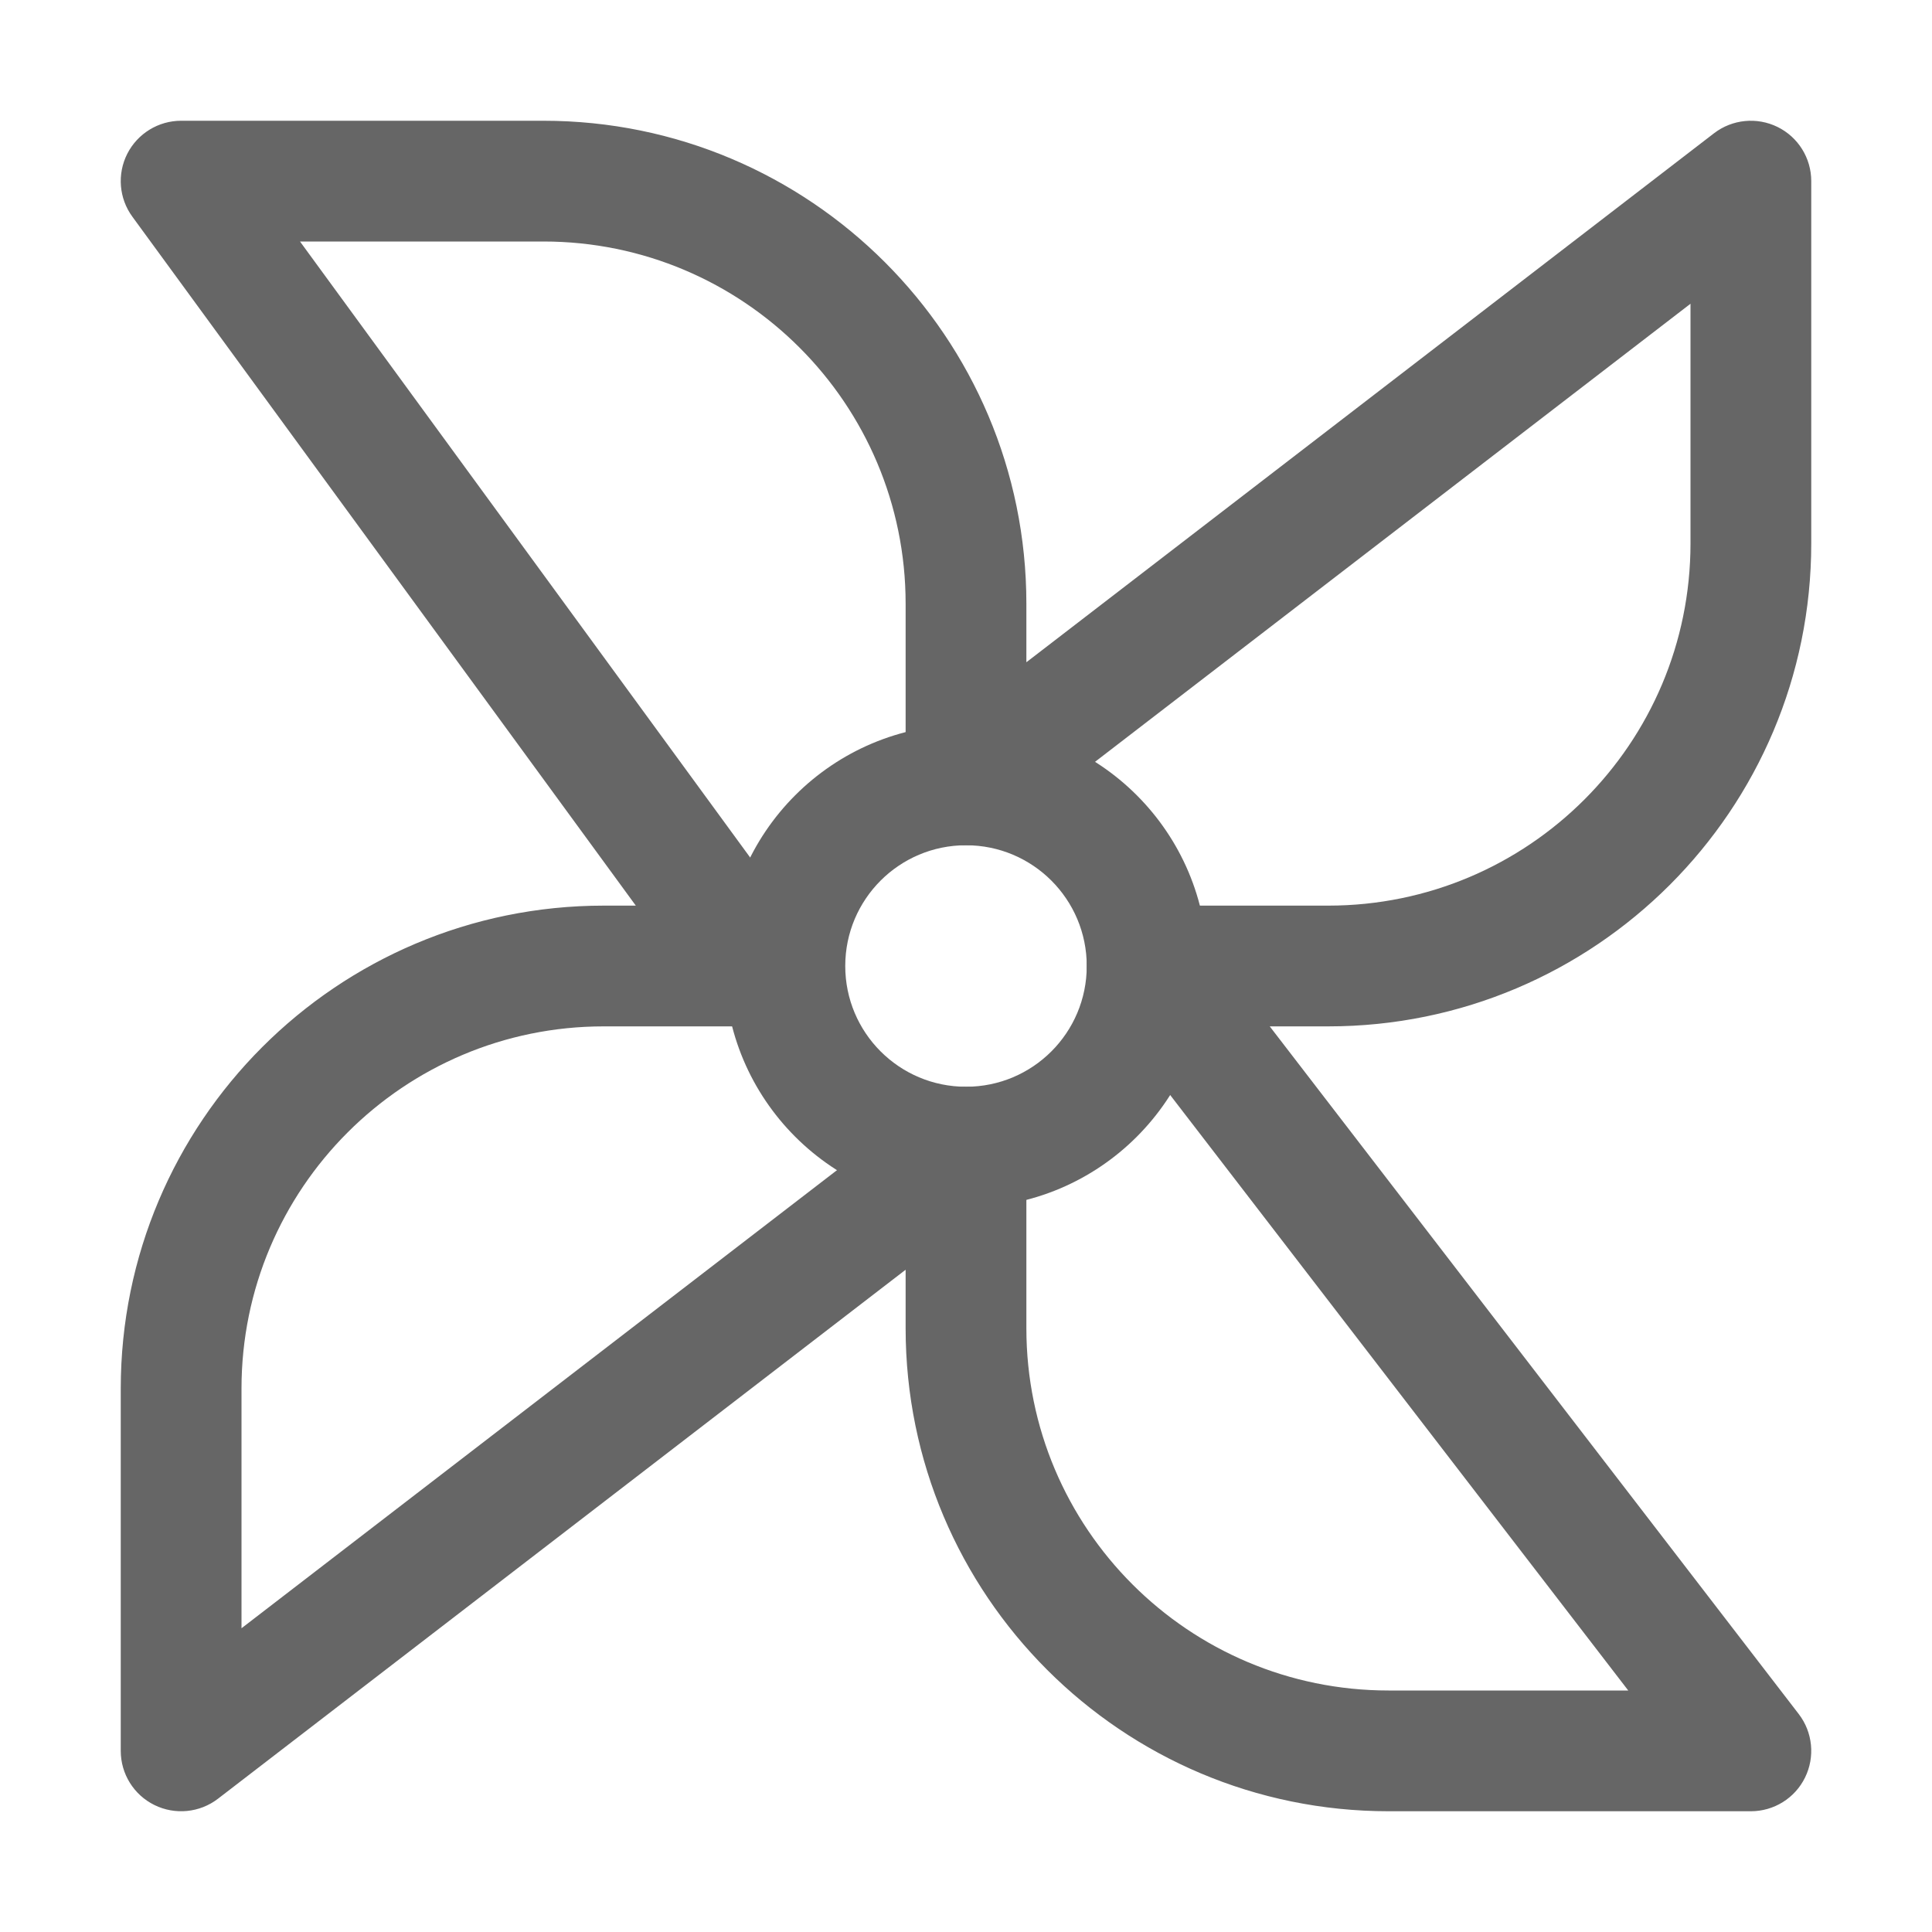 <svg width="32" height="32" viewBox="0 0 32 32" fill="none" xmlns="http://www.w3.org/2000/svg">
<path fill-rule="evenodd" clip-rule="evenodd" d="M16 14C14.895 14 14 14.895 14 16C14 17.105 14.895 18 16 18C17.105 18 18 17.105 18 16C18 14.895 17.105 14 16 14ZM12 16C12 13.791 13.791 12 16 12C18.209 12 20 13.791 20 16C20 18.209 18.209 20 16 20C13.791 20 12 18.209 12 16Z" fill="#666666"/>
<path fill-rule="evenodd" clip-rule="evenodd" d="M29.442 2.103C29.784 2.271 30 2.619 30 3V9C30 13.418 26.418 17 22 17H21.031L29.793 28.39C30.025 28.692 30.065 29.1 29.897 29.442C29.729 29.784 29.381 30 29 30H23C18.582 30 15 26.418 15 22V21.031L3.61 29.793C3.308 30.025 2.9 30.065 2.558 29.897C2.216 29.729 2 29.381 2 29V23C2 18.582 5.582 15 10 15H10.531L2.193 3.59C1.97 3.286 1.938 2.883 2.108 2.547C2.279 2.212 2.623 2 3 2H9C13.418 2 17 5.582 17 10V10.969L28.39 2.207C28.692 1.975 29.1 1.935 29.442 2.103ZM4.969 4L13.307 15.41C13.53 15.714 13.562 16.117 13.392 16.453C13.221 16.788 12.877 17 12.5 17H10C6.686 17 4 19.686 4 23V26.969L15.39 18.207C15.692 17.975 16.1 17.935 16.442 18.103C16.784 18.271 17 18.619 17 19V22C17 25.314 19.686 28 23 28H26.969L18.207 16.61C17.975 16.308 17.935 15.9 18.103 15.558C18.271 15.216 18.619 15 19 15H22C25.314 15 28 12.314 28 9V5.031L16.61 13.793C16.308 14.025 15.9 14.065 15.558 13.897C15.216 13.729 15 13.381 15 13V10C15 6.686 12.314 4 9 4H4.969Z" fill="#666666"/>
</svg>
